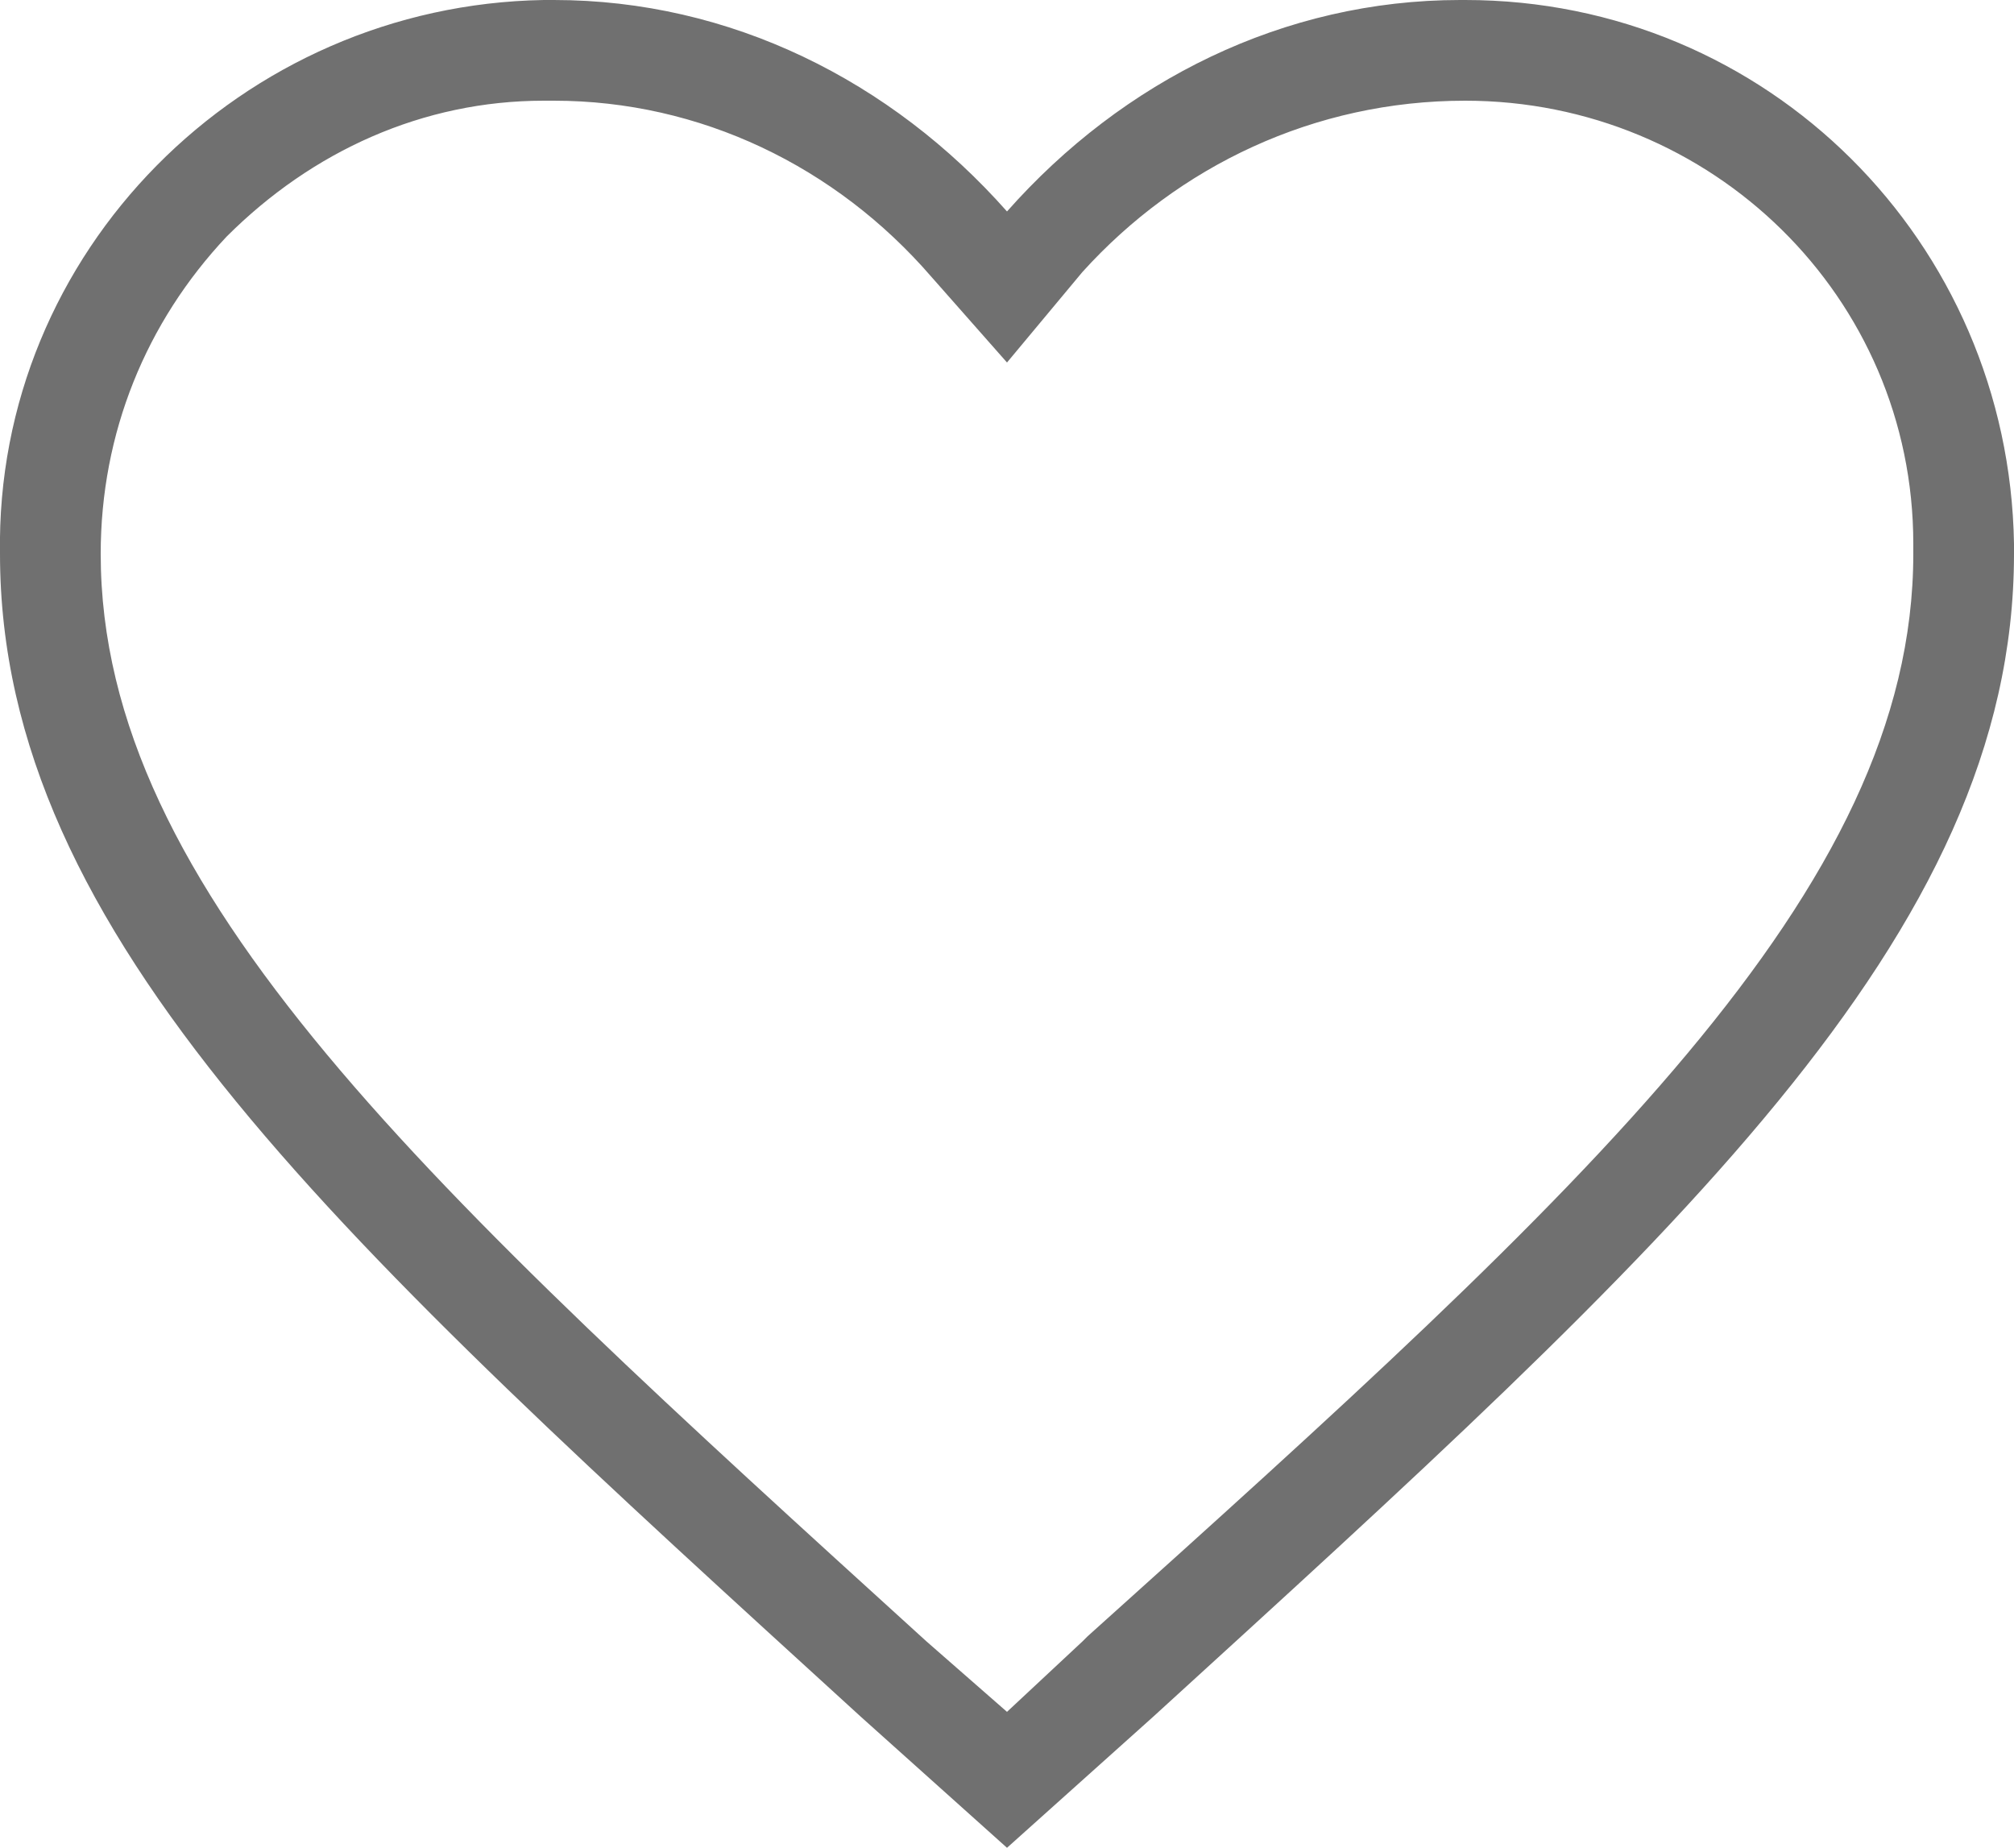 <?xml version="1.0" encoding="utf-8"?>
<!-- Generator: Adobe Illustrator 21.1.0, SVG Export Plug-In . SVG Version: 6.00 Build 0)  -->
<svg version="1.1" id="Layer_1" xmlns="http://www.w3.org/2000/svg" xmlns:xlink="http://www.w3.org/1999/xlink" x="0px" y="0px"
	 viewBox="0 0 40 36.7" style="enable-background:new 0 0 40 36.7;" xml:space="preserve">
<style type="text/css">
	.st0{fill:#707070;}
</style>
<title>fav</title>
<g id="Layer_2">
	<g id="Layer_1-2">
		<path class="st0" d="M29.1,2C34,2,38,5.9,38,10.8l0,0.2c0,6.7-6.5,12.6-16.4,21.5l-0.1,0.1L20,34l-1.6-1.4C8.5,23.6,2,17.7,2,11
			c0-2.4,0.9-4.6,2.5-6.3C6.2,3,8.4,2,10.8,2l0.1,0L11,2c2.9,0,5.6,1.3,7.5,3.5L20,7.2l1.5-1.8C23.4,3.3,26.1,2,29.1,2L29.1,2
			 M29.1,0c0,0-0.1,0-0.1,0c-3.5,0-6.7,1.6-9,4.2C17.7,1.6,14.5,0,11,0c0,0-0.1,0-0.1,0c0,0-0.1,0-0.1,0C4.8,0.1-0.1,5,0,11
			c0,7.6,6.8,13.7,17.1,23.1l2.9,2.6l2.9-2.6C33.2,24.7,40,18.6,40,11c0-0.1,0-0.1,0-0.2C39.9,4.8,35.1,0,29.1,0L29.1,0z"/>
	</g>
</g>
</svg>
